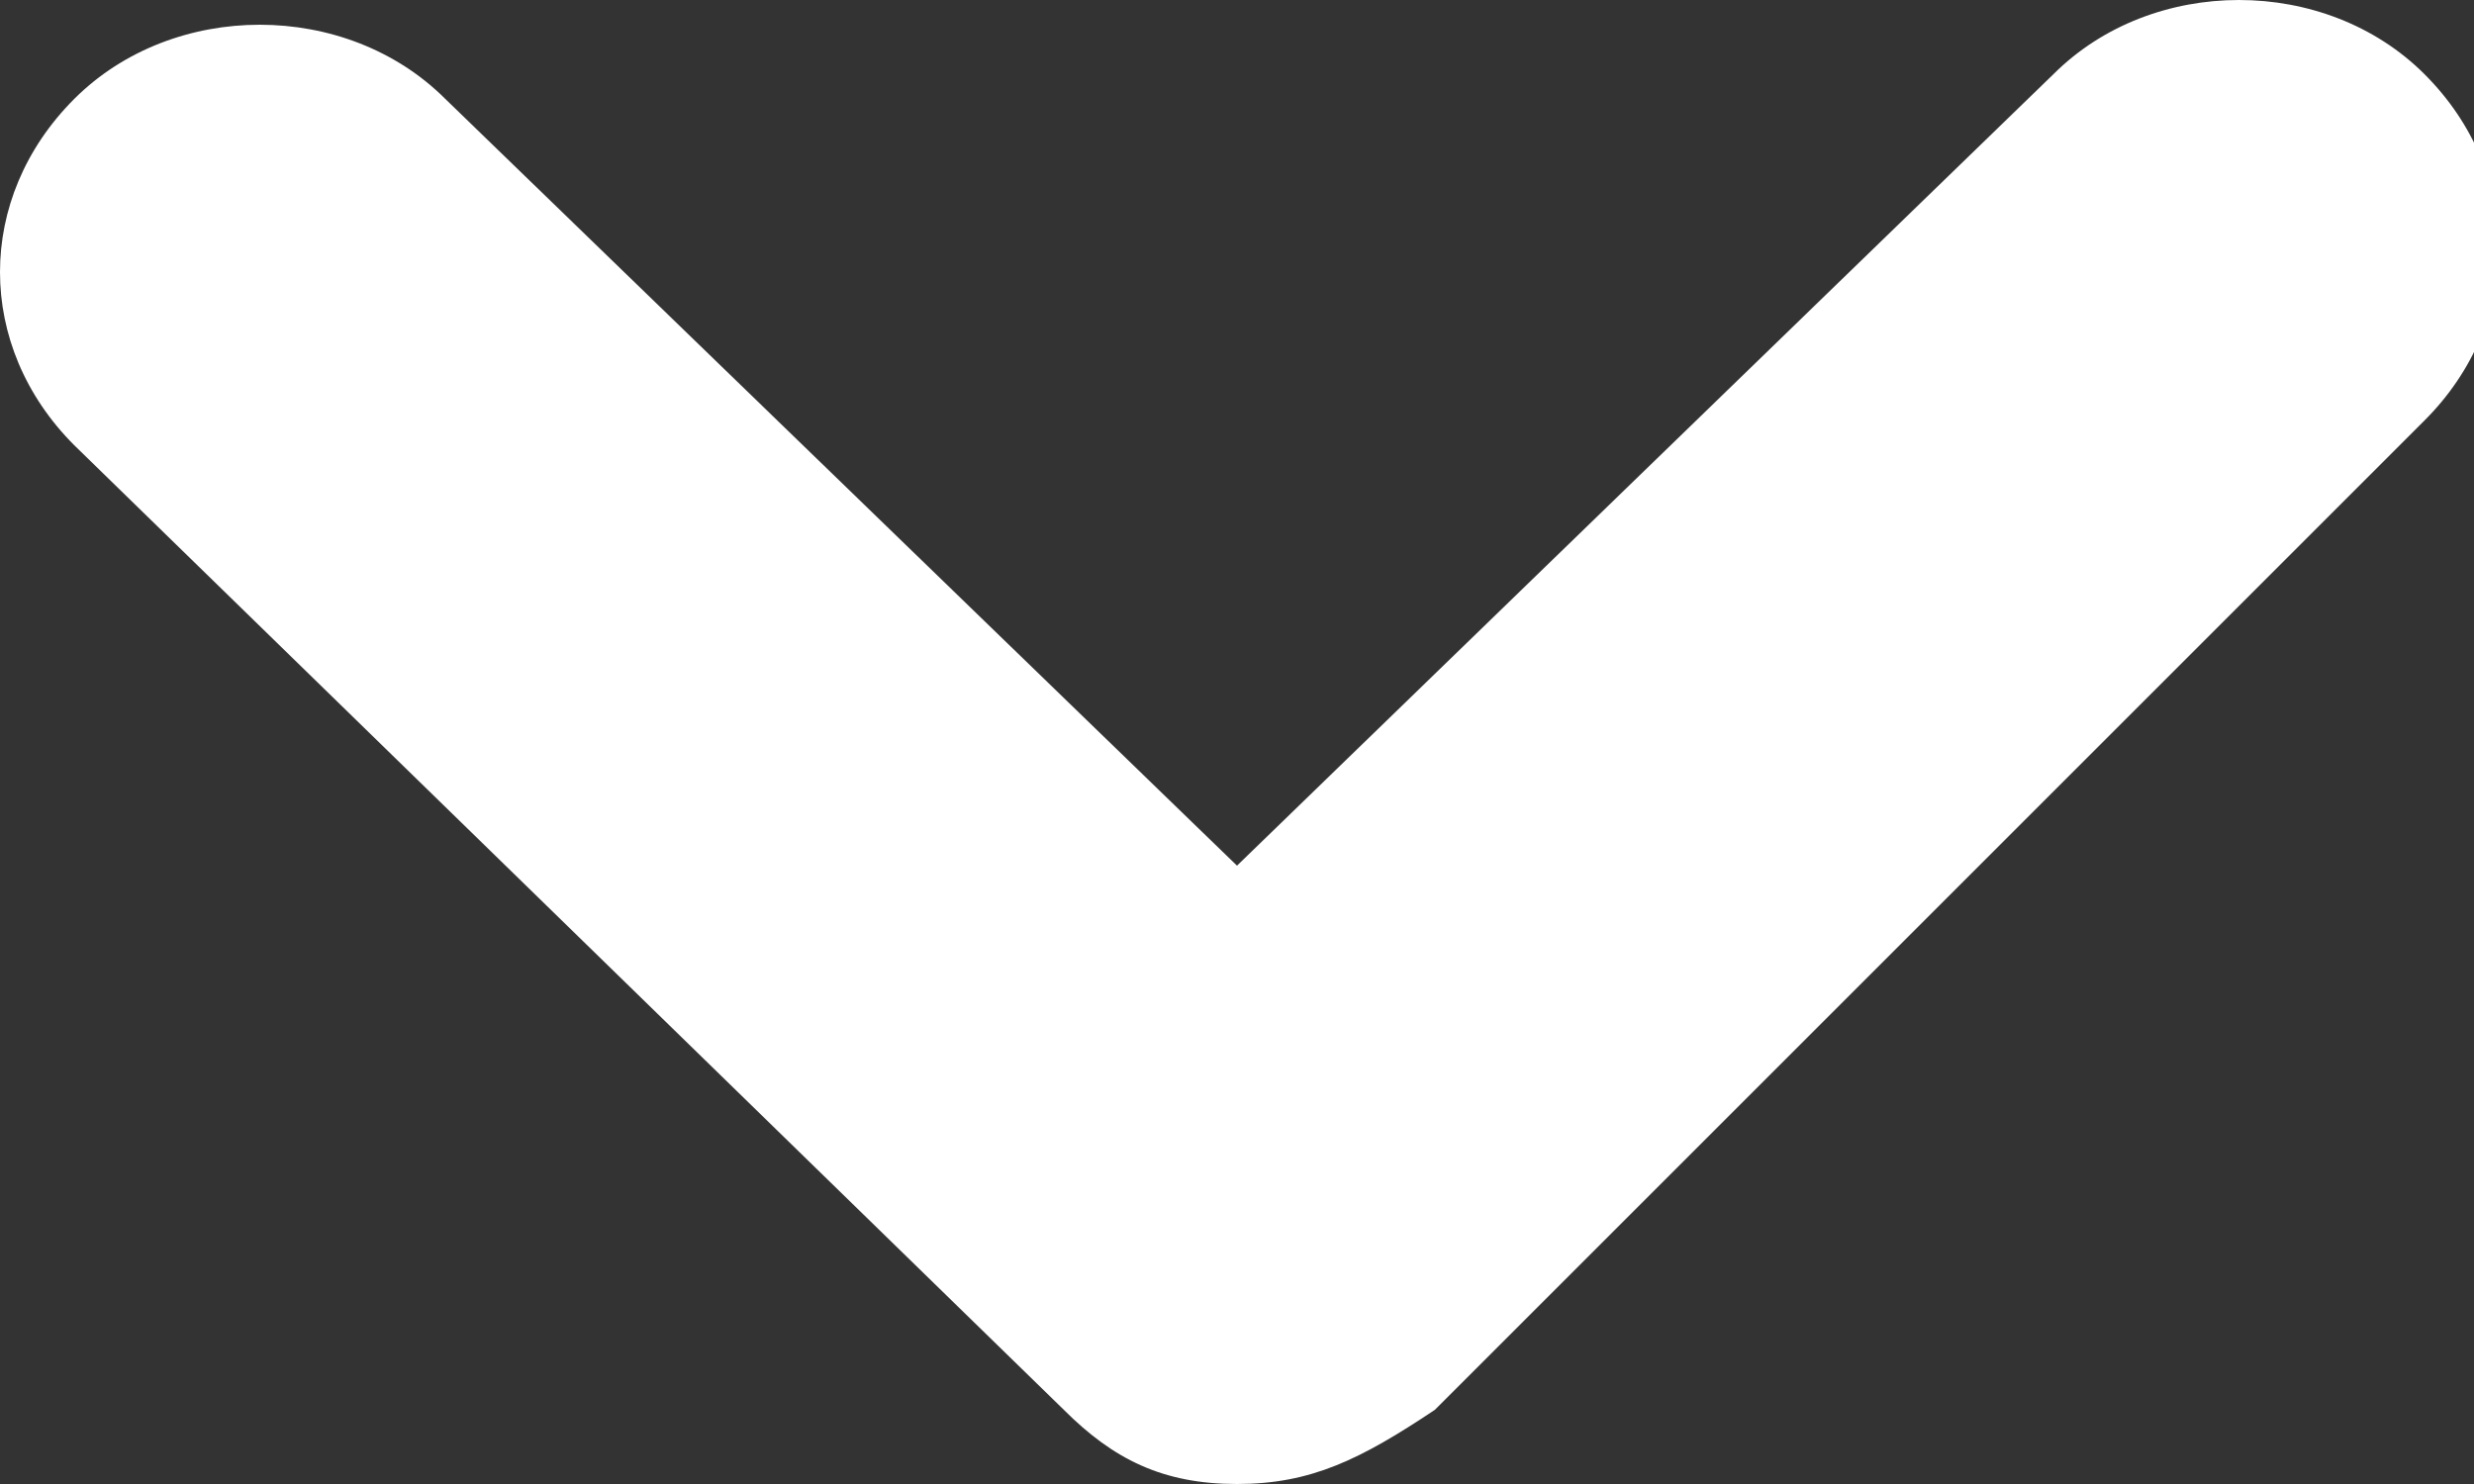 <?xml version="1.0" encoding="utf-8"?>
<!-- Generator: Adobe Illustrator 21.1.0, SVG Export Plug-In . SVG Version: 6.00 Build 0)  -->
<svg version="1.1" id="Layer_1" xmlns="http://www.w3.org/2000/svg" xmlns:xlink="http://www.w3.org/1999/xlink" x="0px" y="0px"
	 viewBox="0 0 10 6" style="enable-background:new 0 0 10 6;" xml:space="preserve">
<rect x="0" y="0" width="10" height="6" fill="#333333" stroke="none"/>
<style type="text/css">
	.st0{fill:#FFFFFF;}
</style>
<g>
	<g>
		<path class="st0" d="M5,6C4.7,6,4.5,5.9,4.3,5.7l-4-3.9c-0.4-0.4-0.4-1,0-1.4c0.4-0.4,1.1-0.4,1.5,0L5,3.5l3.3-3.2
			c0.4-0.4,1.1-0.4,1.5,0s0.4,1,0,1.4l-4,4C5.5,5.9,5.3,6,5,6z"/>
	</g>
</g>
</svg>
